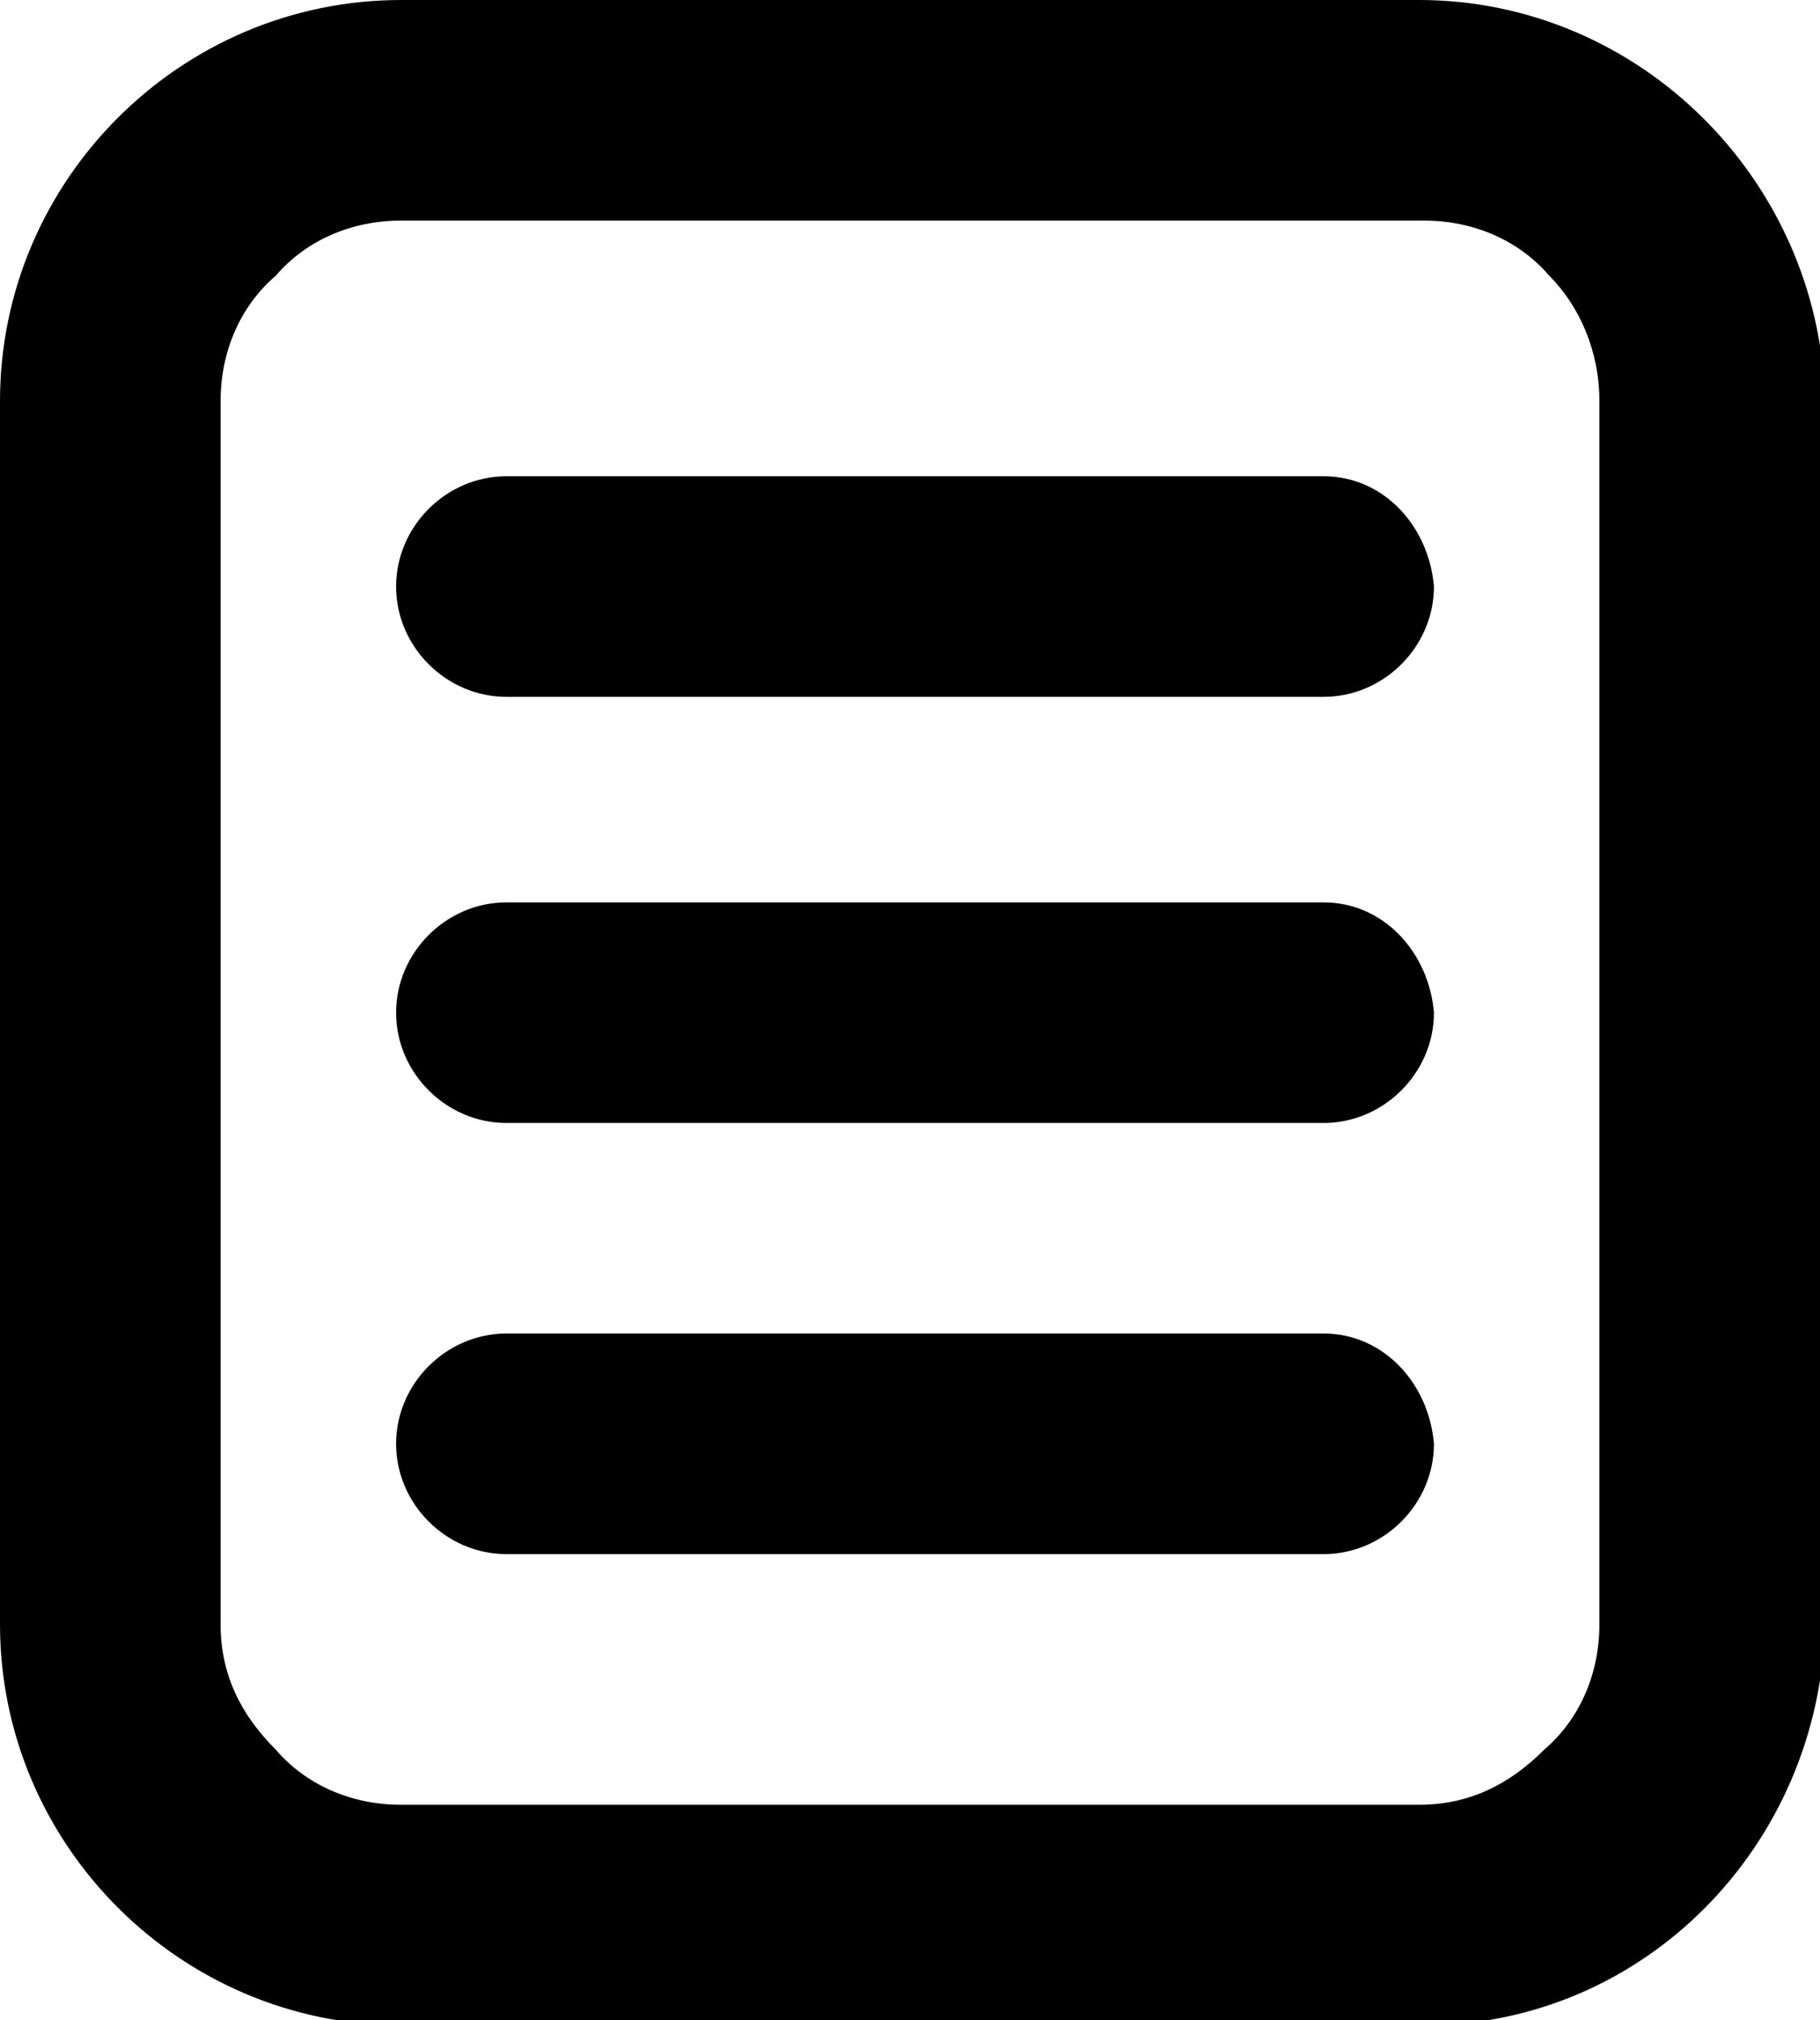 <?xml version="1.0" encoding="utf-8"?>
<!-- Generator: Adobe Illustrator 18.1.1, SVG Export Plug-In . SVG Version: 6.00 Build 0)  -->
<svg version="1.1" id="Layer_1" xmlns="http://www.w3.org/2000/svg" xmlns:xlink="http://www.w3.org/1999/xlink" x="0px" y="0px"
	 viewBox="0 0 36.3 40.3" enable-background="new 0 0 36.3 40.3" xml:space="preserve">
<g>
	<path d="M28.3,0H8C3.6,0,0,3.6,0,8v24.4c0,4.4,3.6,8,8,8h20.4c4.4,0,7.9-3.6,8-8V8C36.3,3.6,32.7,0,28.3,0z M30.8,34.9
		c-0.7,0.7-1.5,1.1-2.5,1.1H8c-1,0-1.9-0.4-2.5-1.1c-0.7-0.7-1.1-1.5-1.1-2.5V8c0-1,0.4-1.9,1.1-2.5C6.1,4.8,7,4.4,8,4.4h20.4
		c1,0,1.9,0.4,2.5,1.1C31.5,6.1,31.9,7,31.9,8v24.4C31.9,33.4,31.5,34.3,30.8,34.9z"/>
	<path d="M26.4,18H10.1c-1.2,0-2.2,1-2.2,2.2c0,1.2,1,2.2,2.2,2.2h16.3c1.2,0,2.2-1,2.2-2.2C28.5,19,27.6,18,26.4,18z"/>
	<path d="M26.4,26.6H10.1c-1.2,0-2.2,1-2.2,2.2c0,1.2,1,2.2,2.2,2.2h16.3c1.2,0,2.2-1,2.2-2.2C28.5,27.6,27.6,26.6,26.4,26.6z"/>
	<path d="M26.4,9.5H10.1c-1.2,0-2.2,1-2.2,2.2c0,1.2,1,2.2,2.2,2.2h16.3c1.2,0,2.2-1,2.2-2.2C28.5,10.5,27.6,9.5,26.4,9.5z"/>
</g>
<g>
</g>
<g>
</g>
<g>
</g>
<g>
</g>
<g>
</g>
<g>
</g>
<g>
</g>
<g>
</g>
<g>
</g>
<g>
</g>
<g>
</g>
<g>
</g>
<g>
</g>
<g>
</g>
<g>
</g>
</svg>
